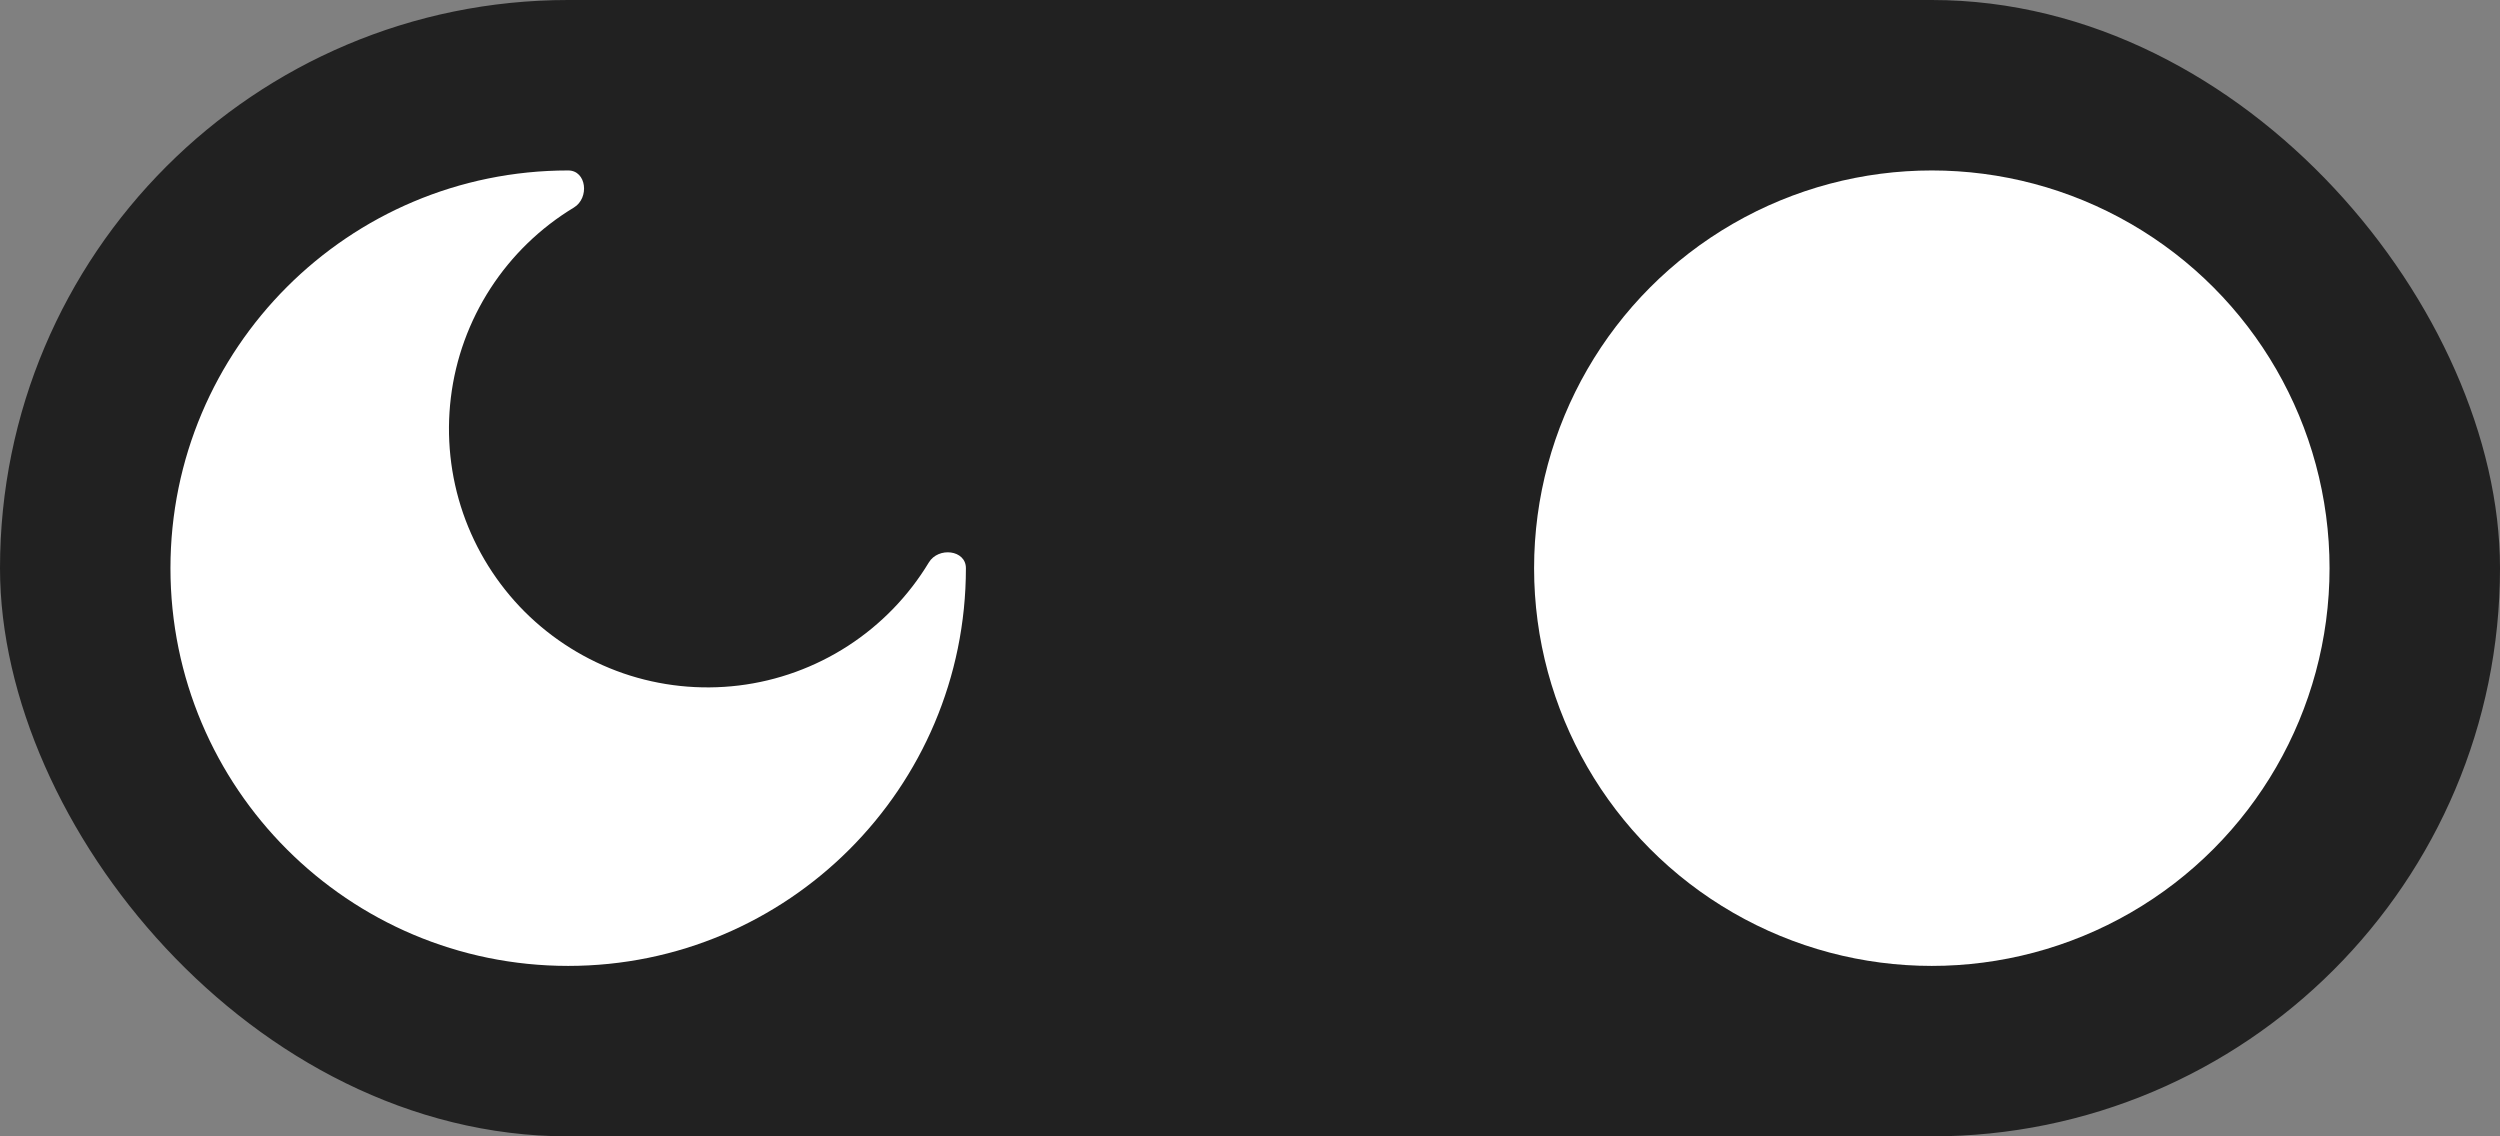 <svg width="44" height="20" viewBox="0 0 44 20" fill="none" xmlns="http://www.w3.org/2000/svg">
<rect x="0" y="0" width="44" height="20" fill="#808080" stroke="none"/>
<rect x="0.5" y="0.5" width="43" height="19" rx="9.5" fill="#212121" stroke="#212121"/>
<circle cx="34" cy="10" r="7" fill="white"/>
<path d="M10 17C13.866 17 17 13.866 17 10C17 9.676 16.514 9.622 16.347 9.9C15.99 10.491 15.503 10.993 14.924 11.368C14.344 11.743 13.687 11.982 13.002 12.065C12.316 12.148 11.621 12.075 10.968 11.85C10.316 11.624 9.723 11.254 9.234 10.766C8.746 10.277 8.376 9.685 8.15 9.032C7.925 8.379 7.852 7.684 7.935 6.999C8.018 6.313 8.257 5.656 8.632 5.076C9.007 4.497 9.509 4.01 10.1 3.653C10.378 3.485 10.324 3 10 3C6.134 3 3 6.134 3 10C3 13.866 6.134 17 10 17Z" fill="white"/>
</svg>
